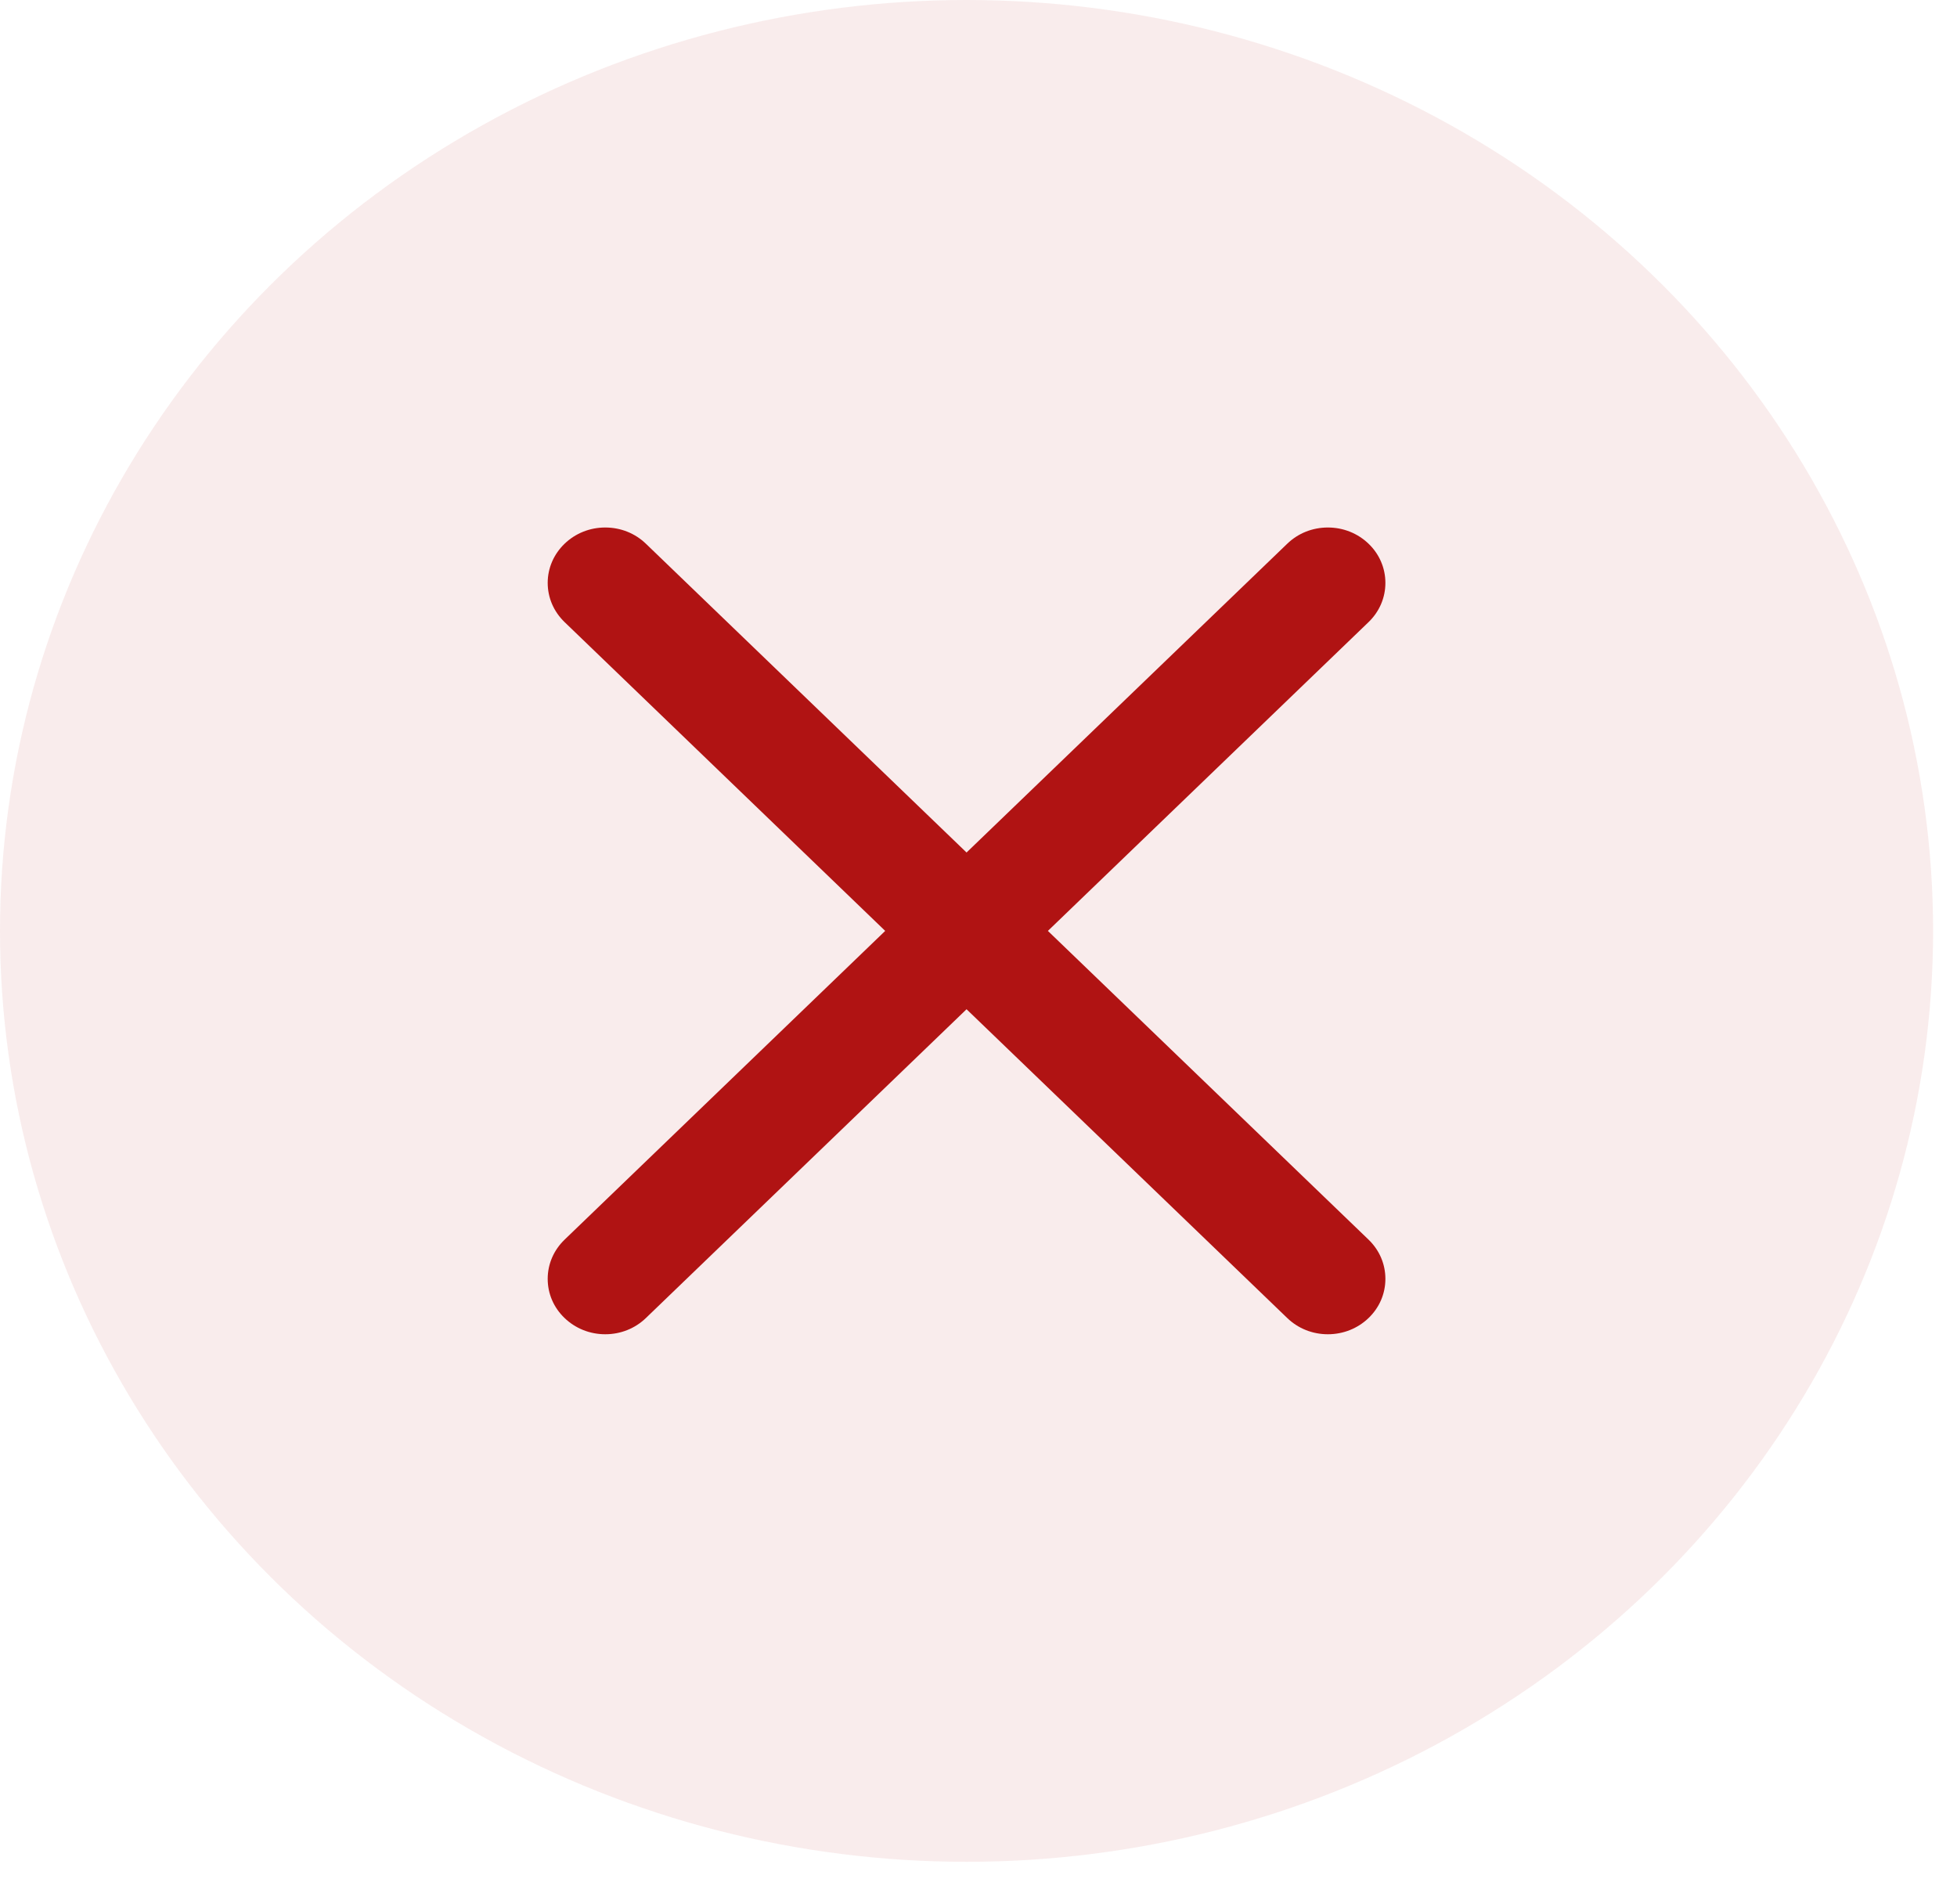<svg width="37" height="36" viewBox="0 0 37 36" fill="none" xmlns="http://www.w3.org/2000/svg">
<ellipse cx="18.274" cy="17.598" rx="18.274" ry="17.598" fill="#B01313" fill-opacity="0.08"/>
<path fill-rule="evenodd" clip-rule="evenodd" d="M10.355 24.176C10.355 23.896 10.469 23.633 10.674 23.435L16.736 17.598L10.674 11.76C10.469 11.562 10.355 11.299 10.355 11.019C10.355 10.74 10.469 10.477 10.674 10.279C10.88 10.081 11.153 9.972 11.443 9.972C11.734 9.972 12.007 10.081 12.212 10.279L18.274 16.116L24.337 10.279C24.542 10.081 24.815 9.972 25.105 9.972C25.396 9.972 25.669 10.081 25.875 10.279C26.08 10.476 26.193 10.74 26.193 11.019C26.193 11.299 26.08 11.562 25.875 11.76L19.812 17.598L25.875 23.435C26.08 23.633 26.193 23.896 26.193 24.176C26.193 24.456 26.08 24.719 25.875 24.916C25.669 25.114 25.396 25.223 25.105 25.223C24.815 25.223 24.542 25.114 24.337 24.916L18.274 19.079L12.212 24.916C12.007 25.114 11.734 25.223 11.443 25.223C11.153 25.223 10.88 25.114 10.674 24.916C10.468 24.719 10.355 24.456 10.355 24.176Z" fill="#B01313"/>
</svg>
